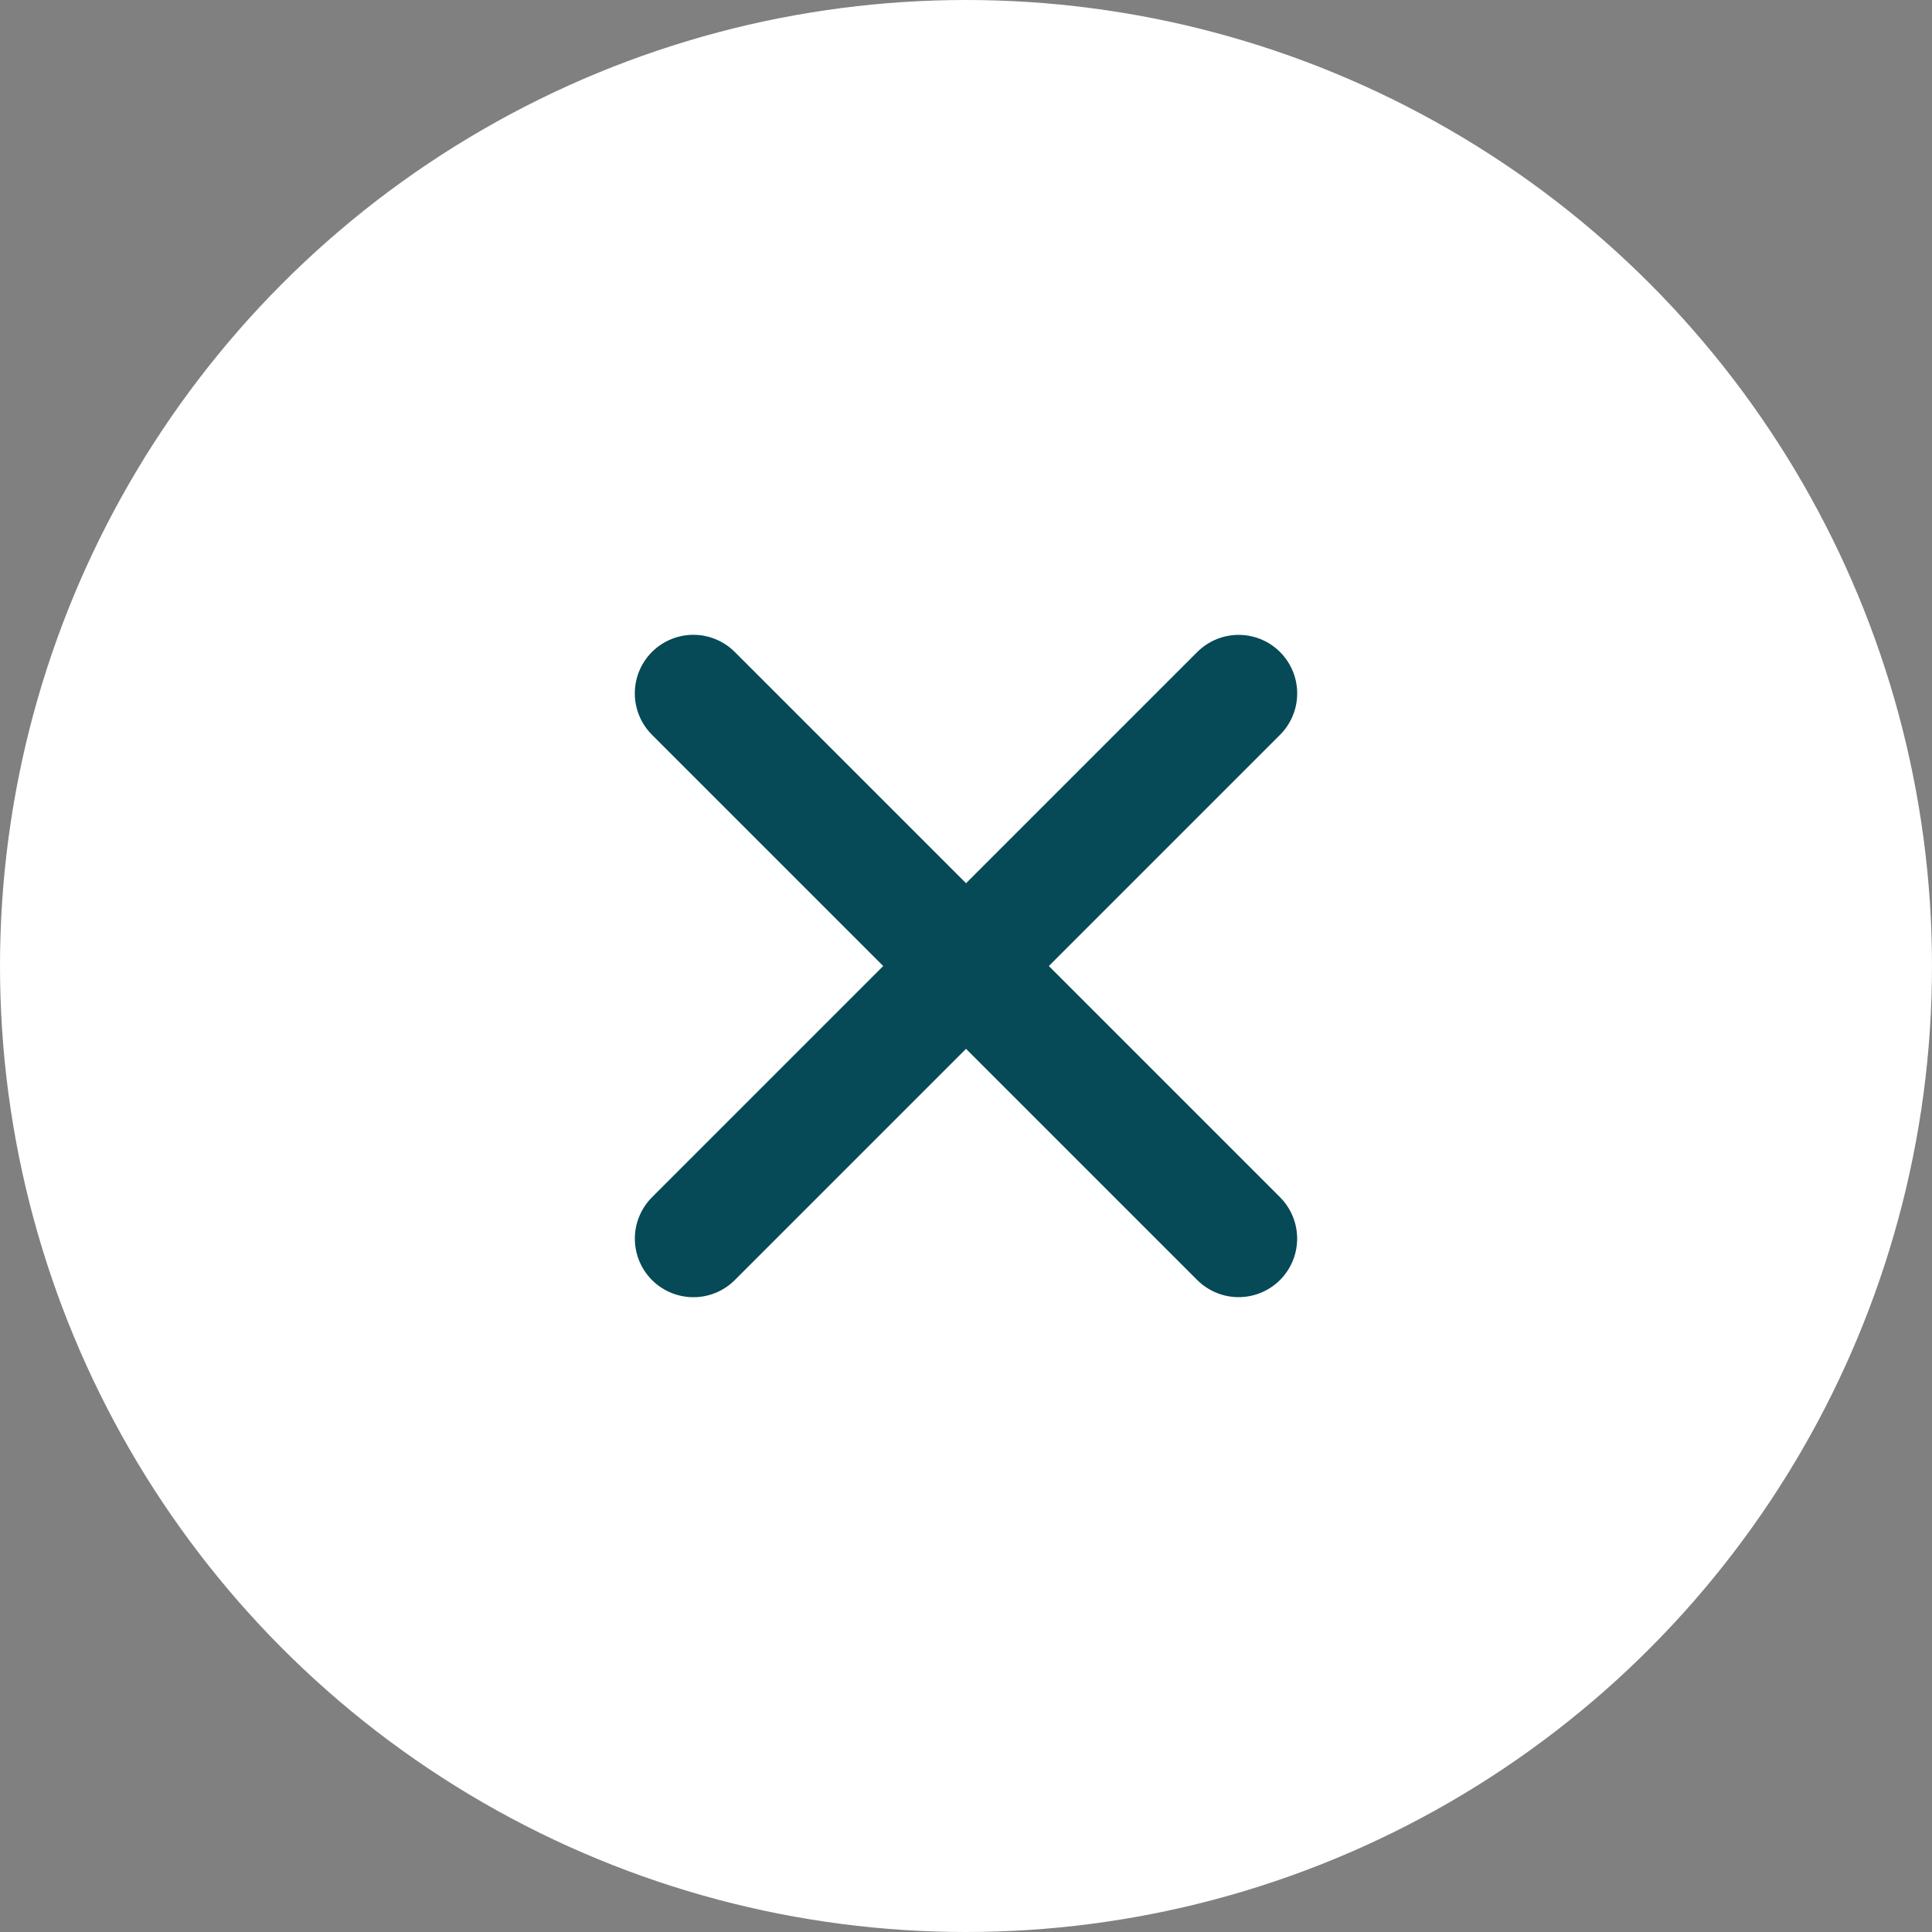 <svg xmlns="http://www.w3.org/2000/svg" width="33" height="33" viewBox="0 0 33 33">
  <rect x="0" y="0" width="33" height="33" fill="#808080" stroke="none"/>
  <g id="Groupe_472" data-name="Groupe 472" transform="translate(-320 -25)">
    <circle id="Ellipse_293" data-name="Ellipse 293" cx="16.5" cy="16.5" r="16.5" transform="translate(320 25)" fill="#fff"/>
    <path id="Tracé_487" data-name="Tracé 487" d="M0,0V13.171" transform="translate(341.157 36.844) rotate(45)" fill="none" stroke="#064a57" stroke-linecap="round" stroke-width="2"/>
    <path id="Tracé_488" data-name="Tracé 488" d="M0,0V13.171" transform="translate(331.843 36.843) rotate(-45)" fill="none" stroke="#064a57" stroke-linecap="round" stroke-width="2"/>
  </g>
</svg>
